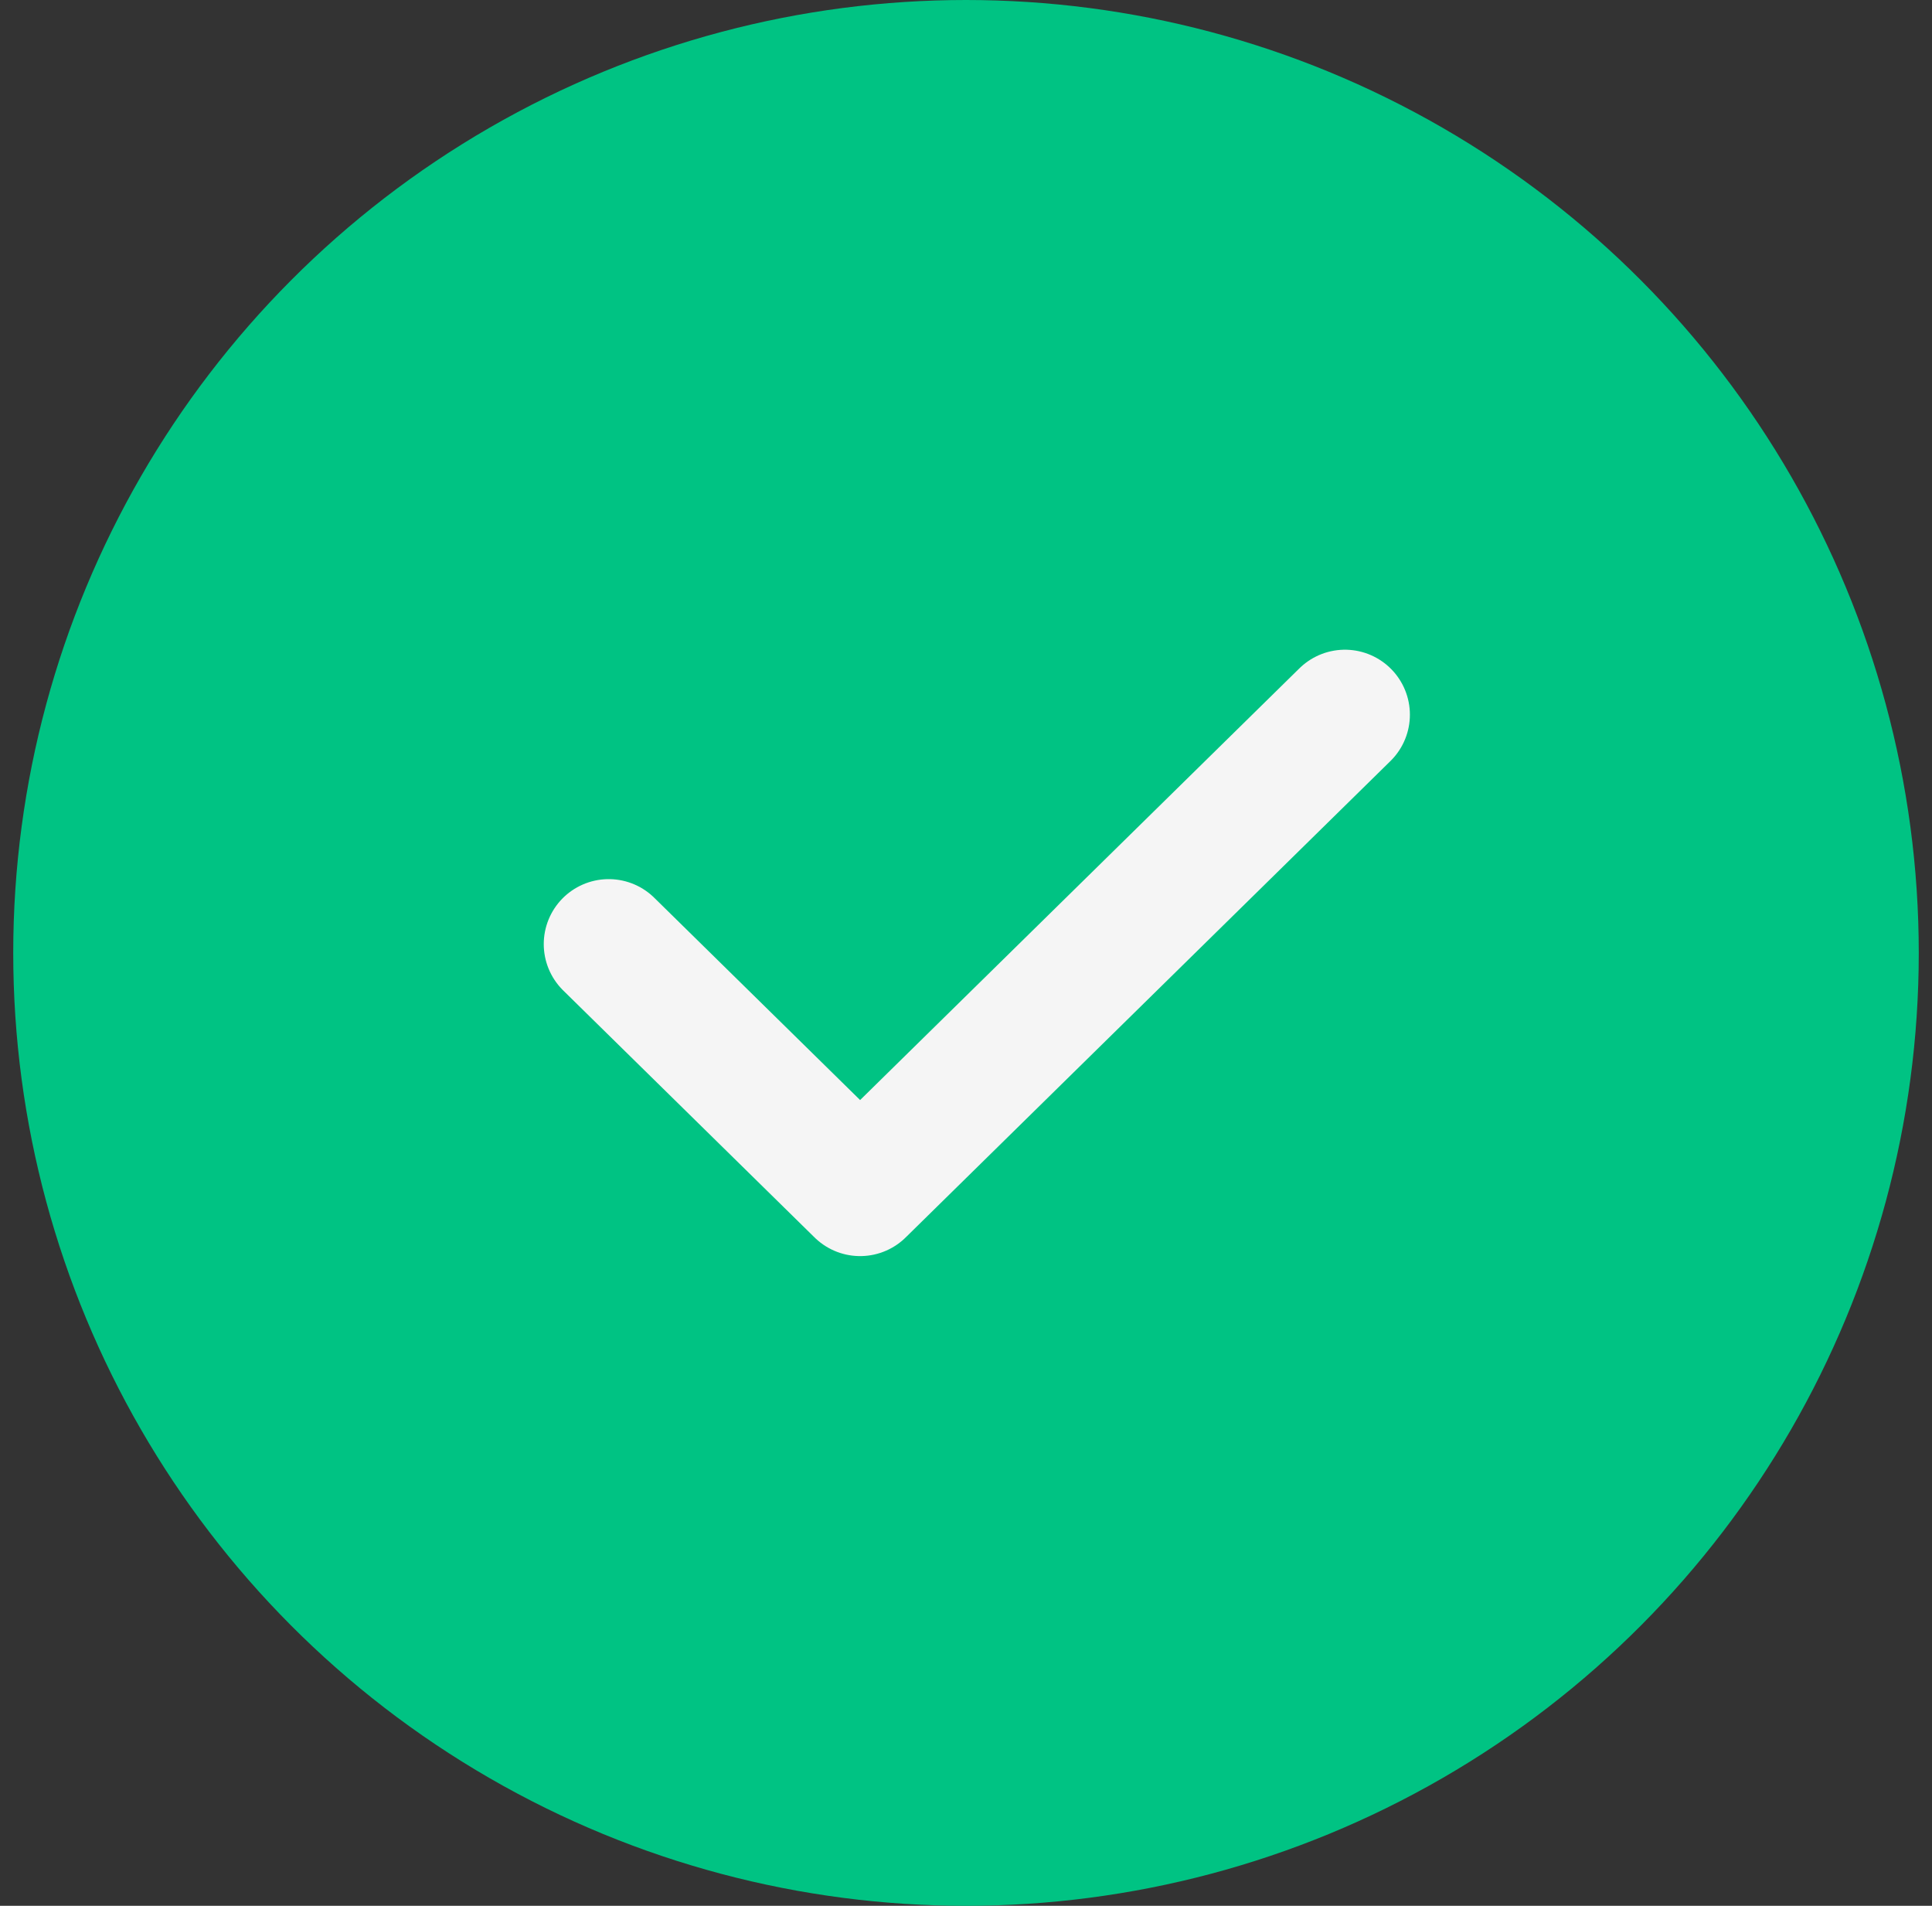 <svg width="73" height="72" viewBox="0 0 73 72" fill="none" xmlns="http://www.w3.org/2000/svg">
<rect x="0" y="0" width="73" height="72" fill="#333333" stroke="none"/>
<circle cx="36.5" cy="36" r="36" fill="#00C383"/>
<path d="M23 35.667L32.499 45L50.818 27" stroke="#F5F5F5" stroke-width="4.909" stroke-linecap="round" stroke-linejoin="round"/>
</svg>
